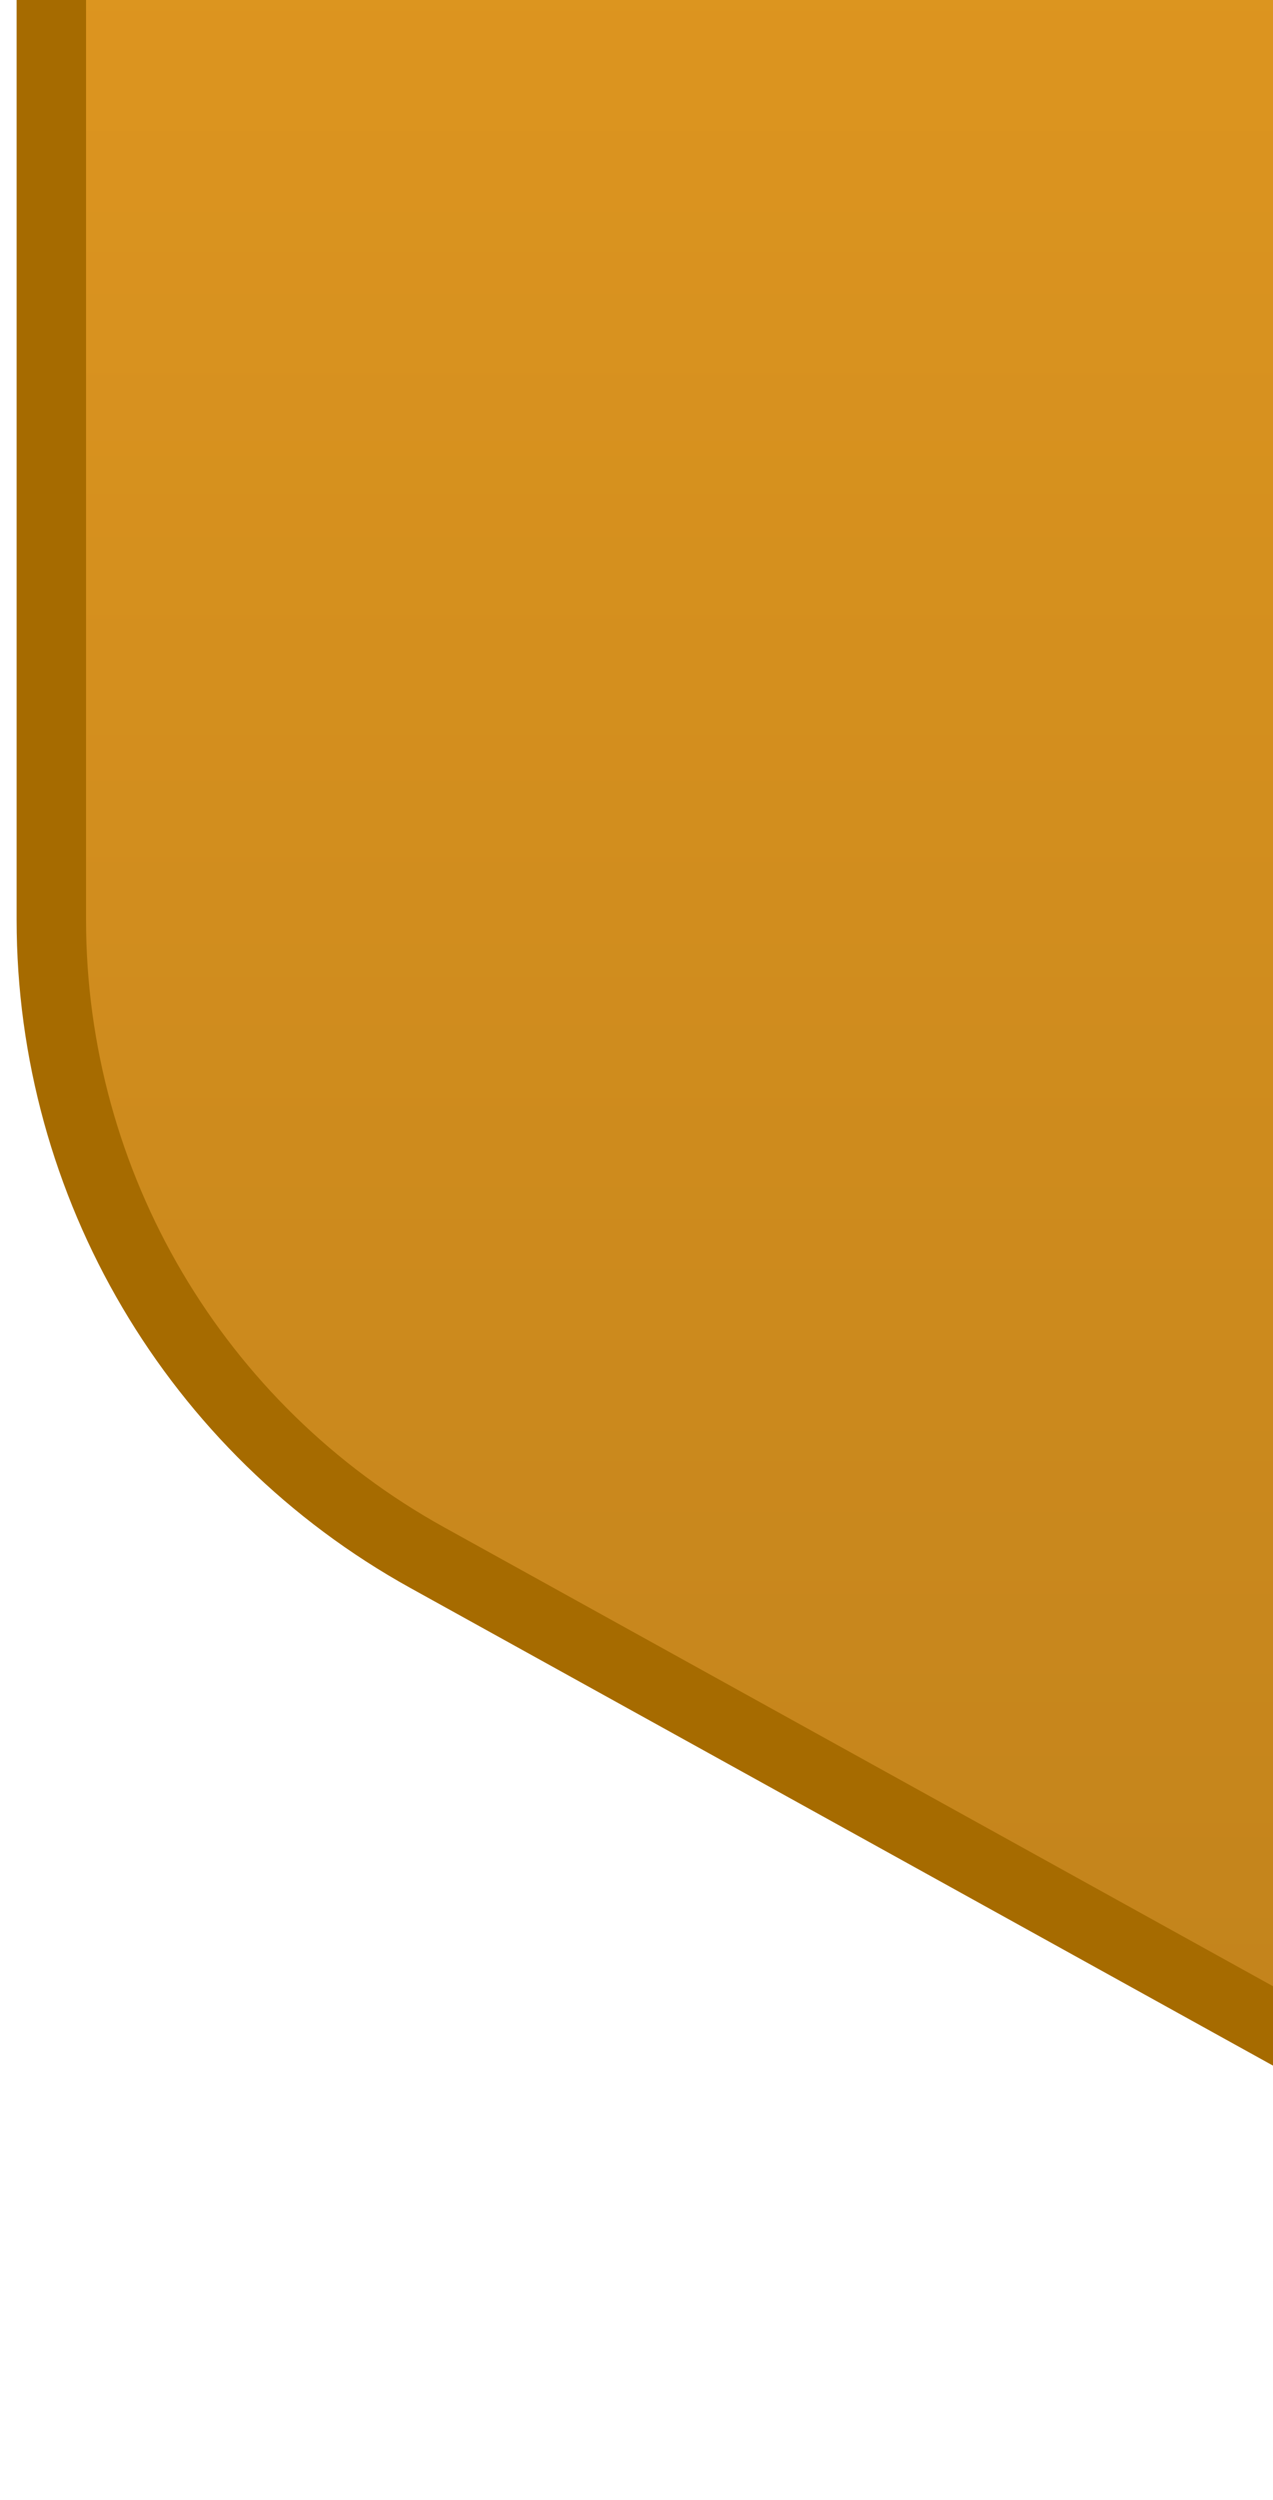 <?xml version="1.0" encoding="UTF-8" standalone="no"?><svg width='55' height='108' viewBox='0 0 55 108' fill='none' xmlns='http://www.w3.org/2000/svg'>
<path d='M82.124 -91.207C91.617 -96.462 103.146 -96.462 112.639 -91.207L176.303 -55.96C186.325 -50.411 192.545 -39.858 192.545 -28.402V39.731C192.545 51.187 186.325 61.74 176.303 67.289L112.639 102.535C103.146 107.791 91.617 107.791 82.124 102.535L18.46 67.289C8.438 61.74 2.218 51.187 2.218 39.731V-28.402C2.218 -39.858 8.438 -50.411 18.46 -55.96L82.124 -91.207Z' fill='url(#paint0_linear_147_17)' stroke='#A66B00' stroke-width='3'/>
<defs>
<linearGradient id='paint0_linear_147_17' x1='97.382' y1='-101.368' x2='97.382' y2='112.697' gradientUnits='userSpaceOnUse'>
<stop stop-color='#F9A823'/>
<stop offset='1' stop-color='#BC7F1B'/>
</linearGradient>
</defs>
</svg>
